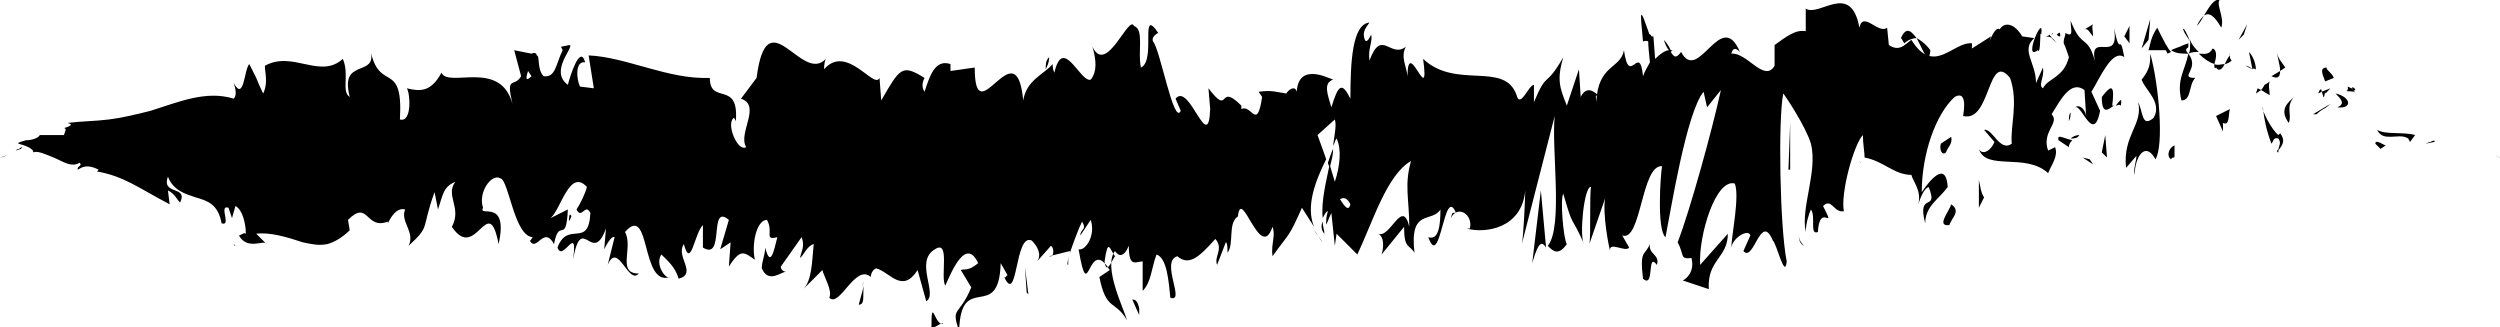 <?xml version="1.0" encoding="utf-8"?>
<!-- Generator: Adobe Illustrator 17.1.0, SVG Export Plug-In . SVG Version: 6.00 Build 0)  -->
<!DOCTYPE svg PUBLIC "-//W3C//DTD SVG 1.1//EN" "http://www.w3.org/Graphics/SVG/1.1/DTD/svg11.dtd">
<svg version="1.1" id="Layer_1" xmlns="http://www.w3.org/2000/svg" xmlns:xlink="http://www.w3.org/1999/xlink" x="0px" y="0px"
	 viewBox="0 0 144.4 18.9" enable-background="new 0 0 144.4 18.9" xml:space="preserve">
<g>
	<g>
		<g>
			<g>
				<path d="M144.2,9c0.1,0,0.1,0.1,0.2,0.1C144,8.9,144.2,9,144.2,9z"/>
				<path d="M140.6,8.2L140.6,8.2c0.1-0.1-0.1-0.1-0.2,0c-0.1,0-0.3,0.1-0.3,0.1L140.6,8.2z"/>
				<path d="M137.3,7.5c0.2,0.4,0.5,0.4,0.8,0.4s0.7-0.1,1,0.1l0.1,0.2l0.3-0.4C138.8,7.6,137.8,7.8,137.3,7.5z"/>
				<path d="M135.6,5c0.1,0.4-0.4,0.2,0.4,0.3c0-0.1-0.1-0.1-0.1-0.1C135.9,5.1,135.8,5.1,135.6,5z"/>
				<path d="M135.9,5.2C136.3,5.3,135.7,4.8,135.9,5.2L135.9,5.2z"/>
				<path d="M134.3,4.7l0.5-0.2c-0.1-0.3-0.5-0.5-0.4-0.6C134,3.9,134.1,4.2,134.3,4.7z"/>
				<path d="M133.9,5.4l0.2-0.1C134.1,5.1,134,5.1,133.9,5.4z"/>
				<path d="M134.6,5.1l-0.5,0.2c0.1,0.2,0.1,0.6,0.2,0C134.3,5.5,134.4,5.3,134.6,5.1z"/>
				<path d="M134.9,5.4c0.3,0.3,0.6,0.6,0.1,0.8C135.9,6.3,135.8,5.6,134.9,5.4z"/>
				<path d="M137.2,8.3l0.3,0.3l0.3-0.2C137.7,8.4,137.2,8,137.2,8.3z"/>
				<path d="M131.5,2.9c0,0.3,0.2,0.8,0.2,1.2l0.3-0.2C131.8,3.6,131.5,3.3,131.5,2.9z"/>
				<path d="M131.7,4.1l-0.5,0.3C131.6,4.6,131.7,4.4,131.7,4.1z"/>
				<path d="M133.8,6.6c0,0,0.2-0.2,0.4-0.3c0.2-0.1,0.4-0.3,0.4-0.3l-1,0.6L133.8,6.6z"/>
				<polygon points="129.6,2 129.8,1.4 129.3,2.3 				"/>
				<path d="M128.3,1.6c0.2-0.6-0.3-1.3-0.1-1.6c-0.3-0.1-0.6,0.4-0.9,0.9C127.6,0.7,127.9,0.9,128.3,1.6z"/>
				<path d="M126.9,1.5c0.1-0.1,0.3-0.4,0.4-0.6C127.2,1,127,1.2,126.9,1.5z"/>
				<path d="M130.3,4c0-0.2-0.1-0.7-0.4-1l0.2,1C130.2,3.9,130.2,4,130.3,4z"/>
				<path d="M130.1,4L130.1,4c-0.2-0.1-0.4-0.2-0.4-0.2S129.9,3.8,130.1,4z"/>
				<path d="M130.4,4C130.3,4,130.3,4,130.4,4C130.3,4.1,130.3,4.1,130.4,4z"/>
				<path d="M132.5,5.6c-0.3,0.3-0.9,0.7-0.3,1.5C132.4,6.6,132,6.2,132.5,5.6z"/>
				<path d="M130.6,5.2l0.5,0.3c0-0.2-0.1-0.6,0-0.8c0,0-0.1,0.1-0.3,0.2C130.7,5.1,130.6,5.2,130.6,5.2z"/>
				<polygon points="130.3,5.4 130.6,5.2 130.4,5.1 				"/>
				<path d="M127.8,2.8c-0.2,0.4-0.5,0.3-0.8,0.3c0.3,0.3,0.6,0.5,0.9,0.6C128,3.4,128.1,2.9,127.8,2.8z"/>
				<path d="M128.9,3.5L128.9,3.5C128.9,3.6,128.9,3.6,128.9,3.5z"/>
				<path d="M124.2,2.9c0,0.1,0,0.1,0,0.2V2.9L124.2,2.9z"/>
				<path d="M128,3.9c0.2,0.3,0.4,0,0.5-0.2c-0.2,0-0.4,0.1-0.6,0C127.9,3.9,127.9,4,128,3.9z"/>
				<path d="M126.1,1.7c0.1,0.3,0.3,0.5,0.4,0.7C126.4,2.1,126.1,1.5,126.1,1.7z"/>
				<path d="M128.8,3.2L128.8,3.2C128.7,3,128.8,3.1,128.8,3.2z"/>
				<path d="M128.8,3.2c-0.1,0.1-0.2,0.3-0.3,0.5c0.1,0,0.3-0.1,0.4-0.2C128.8,3.4,128.8,3.3,128.8,3.2z"/>
				<path d="M123.3,10.1c0-1,0.6-2,1.2-0.9c0.5-0.8,0.2-4.3-0.3-6.1c0,0.5,0,0.9-0.5,1.5c0.2,0.6,1.2,1.3,0.7,2.2
					c-0.7,0.6-0.6-0.3-0.9-0.9c0.3,1.3-0.9,1.9-0.7,3.8l0.6-0.7C123.4,9.3,123.2,9.8,123.3,10.1z"/>
				<path d="M125.2,3.1l0.2-0.1c-0.2-0.2-0.4-0.6-0.8-1.4c-0.4,0.6-0.4,1-0.5,1.3c0,0,0.3,0,0.5,0c0.3,0,0.5,0,0.5,0L125.2,3.1z"/>
				<path d="M126.4,3.1c-0.2,1-0.7,1.5-0.4,2.7c0.6,0,0.4-0.9,0.8-1.3C125.8,4.5,127.1,4,126.4,3.1C126.6,3,126.8,3,127,3
					c-0.2-0.2-0.4-0.4-0.5-0.7v0.1l0,0l0,0c0,0.2,0.1,0.2,0,0.1l0,0C126.5,2.9,126.5,3,126.4,3.1c-0.3-0.3,0-0.3,0-0.4s0-0.1,0-0.2
					l0,0c0,0-0.3,0.1-0.5,0.2c-0.3,0.1-0.5,0.2-0.5,0.2C125.7,3.1,126,3.1,126.4,3.1z"/>
				<path d="M131.6,8.8c0-0.1,0-0.1,0-0.2C131.5,8.7,131.5,8.8,131.6,8.8z"/>
				<path d="M131.2,8.3c0.1-0.1,0.1-0.4,0.4-0.3c0.2,0.3,0,0.4,0,0.7c0.1-0.2,0.5-0.5,0.1-1l-0.1,0.1c-0.4-0.3-1-1.5-0.9-1.6
					C130.8,7,130.9,7.5,131.2,8.3z"/>
				<path d="M128.8,6.3c0,0-0.2,0.1-0.4,0.2c-0.2,0.1-0.4,0.2-0.4,0.2l0.4,0.9V7.1C128.8,7.3,128.7,6.6,128.8,6.3z"/>
				<polygon points="124.1,2.3 124.2,1.1 123.7,2.8 				"/>
				<polygon points="123,2.5 123,1.5 122.7,2.1 				"/>
				<path d="M59.9,15.3l-0.3,0.3C59.7,15.5,59.8,15.4,59.9,15.3z"/>
				<path d="M61.7,15.3v-0.5C61.7,15.1,61.6,15.3,61.7,15.3z"/>
				<path d="M95.5,2.6c-0.4-1-0.8-2.5-0.7-1.3l0.1,1.1C95.1,2.3,95.3,2.4,95.5,2.6z"/>
				<path d="M76.7,9.4c0,0.1,0.1,0.2,0.1,0.3C76.9,9.3,77,9,77,8.6C76.9,8.8,76.8,9.1,76.7,9.4z"/>
				<path d="M76.4,14l-0.5-0.7C76.1,13.5,76.2,13.8,76.4,14z"/>
				<path d="M49.9,16.5l-0.3,1.1C50,17.6,49.8,17,49.9,16.5z"/>
				<path d="M111.5,2.9c-0.3-0.4-0.6-0.6-0.8-0.7C111.1,2.9,111.4,3.9,111.5,2.9z"/>
				<path d="M60.6,3.3c-0.2,0.2-0.2,0.4-0.2,0.7C60.5,3.8,60.6,3.6,60.6,3.3z"/>
				<path d="M109.8,2.2c0.1,0.1,0.1,0.2,0.2,0.3c0.2-0.2,0.5-0.3,0.7-0.3C110.4,1.8,110.1,1.5,109.8,2.2z"/>
				<path d="M13.6,14.2l-0.1-0.1C13.5,14.2,13.6,14.2,13.6,14.2z"/>
				<path d="M3.1,8.1c0.1,0,0.3-0.1,0.4-0.2C3.4,8,3.3,8,3.1,8.1z"/>
				<path d="M118.5,2C118.7,1.9,118.5,1.9,118.5,2L118.5,2z"/>
				<path d="M119.6,6.5c-0.1,0.1-0.1,0.3-0.1,0.5C119.6,6.8,119.6,6.6,119.6,6.5z"/>
				<path d="M107.4,9.3L107.4,9.3C107.5,9.5,107.5,9.4,107.4,9.3z"/>
				<path d="M118.8,2.5c-0.1-0.1-0.2-0.3-0.3-0.3C118.6,2.3,118.7,2.4,118.8,2.5z"/>
				<path d="M118.8,2c0.1,0.1,0.1,0.1,0.2,0.1C119,1.9,119,1.8,118.8,2z"/>
				<path d="M118.1,2.1c0.1,0,0.3,0,0.4,0.1c0-0.1-0.1-0.1-0.1-0.2C118.4,2,118.3,2.1,118.1,2.1z"/>
				<path d="M33,12.5c0,0,0-0.1-0.1-0.1C32.8,12.9,32.9,12.8,33,12.5z"/>
				<path d="M89.3,14.3C89.3,14.3,89.4,14.3,89.3,14.3C89.4,14.3,89.3,14.3,89.3,14.3L89.3,14.3z"/>
				<path d="M88.5,15.2c0.4-1.4,0.6-1.2,0.8-0.9L89,11L88.5,15.2z"/>
				<path d="M55.5,15.6l0.6,1c-0.7,1.7-1.2,1.1-0.7,2.5c0.1-3.5,2.3-0.4,2.4-3.9l0.4,0.7c-0.1,0-0.1,0.2-0.2,0.1
					c0.8,1.7,0.6-2.6,1.6-2.1c0.3,0.3,0.6,0.8,0.3,1.2l0.8-0.9c0.2,0.1,0.2,0.7-0.1,0.6l1.2-0.3v0.1c0.2-0.6,0.5-1.4,0.7-1.8
					c0.3,0.5-0.1,0.4-0.1,0.8l0.6-0.9c0.3,0.9-0.3,1.8-0.7,1.7c0.6,3.5,0.5-0.9,1.8,1.2L63.5,16c0.4,2,0.9,1.3,1.6,2.5
					c-0.2-0.7-1.4-3.1-0.7-4c0.2,0.3,0.5,0.4,0.8-0.3c0,1.3,0.4,0.9,0.8,0.9v1.7c0.5-0.5,0.5-1.3,0.8-2.1c0.6,0.2,0.7,1.5,0.8,2.5
					c0.9,0.3-0.6-2.1,0.4-2.4c0.7,0.6,1.3,0,2.2-1c0.5,0.6-0.1,1,0.1,1.5l0.5-1.3c0.1,0,0.1,0.4,0.1,0.6c0.4-0.5,0-1.7,0.6-2.1
					c0.2-1.8,1.3,2.7,2,0.6c0.2,0.5-0.1,1,0,1.7c1-1.4,0.9-1,1.7-2.8l0.7,1.1c-0.5-1.2,0.1-2.7,0.7-3.9c-0.2-0.6-0.4-1.1-0.5-1.4
					l1-0.9c0.1,0.3,0,0.8-0.1,1.5c0.1-0.1,0.1-0.3,0.2-0.4c0.3,0.6,0.2,1.6-0.1,2.5c-0.1-0.3-0.2-0.7-0.3-1c-0.2,1-0.5,2.1-0.4,3.1
					c0.1-0.2,0.2-0.4,0.3-0.4c-0.1,0.3-0.1,0.5-0.1,0.7s0.1-0.2,0.3-0.6l0.2,1.9l0.1-0.7l1.2,1.2c0.9-1.9,1.7-4.6,3.1-5.4
					c-0.4,1.4-0.1,2.2-0.1,3.8c-0.4-1.7-1.1,0.7-1.8,0.4c0.4,0.2,0.3,0.9,0.2,1.2l1.3-1.6c0,1.3,0.3,1,0.6,1.5
					c-0.3-2.6,1-1.7,1.5-2.5c0,0.9-0.1,1.8-0.7,1.6c0.7,2,0.9-3.1,1.6-1.4c-0.2,0-0.2-0.1-0.3,0.3c0.4-0.8,1.3-0.2,1.1,0.6h-0.2
					c1.1,0.3,3.2,0,3.4-2.2c0,0.3-0.1,2.7-0.2,3.1l1.9-7.4c-0.2,1.9,0.5,6.4-0.4,7.5c0.3,0.3,0.6,0.6,1.1-0.1
					c-0.2-0.3-0.4-2.7-0.2-2.9c0.6,2.1,0.4,1.1,1.2,2.9c-0.3-0.4,0-3.4,0.4-3.3c-0.1,0.4,0,2.9-0.1,3.3l1-2.9
					c-0.3,0.5,0,2.5,0.2,3.3c-0.1-0.6,0.9,0.1,1.1-0.2l-0.4-0.7c1.1,0.4,1.1-4.1,2.3-4c-0.1,0.6-0.3,3.7,0.2,4.1
					c0.3-1.5,1.2-7.2,2.2-8.4l0.2,0.9l0.8-1c-0.5,2.3-1.8,7-2.5,8.8c0.4,0.7,0.1,1,0.8,0.9c0.2,0.8-0.3,1.2-0.5,1.3l1.5,0.5
					c-0.1-1.7,1.1-1.8,1.1-3.2l-1.6,1.8c-0.1-1.7,0.9-5,2-4.7c0.3,0.7-0.2,3.1-0.2,3.7c0.1-0.6,1-1.1,1.1-0.7l-0.4,0.9
					c0.6,0.7,1-2.3,1.7-0.6c0.2,0.1,0.7,2.3,0.8,1.2c-0.4-2-0.5-8.2-0.2-9.7c0.1,0.1,1.3,1.9,1.6,2.9c0.4,1.6-0.6,3.7-0.3,5.1
					c0-0.5,0.2-1.1,0.3-1.3c0.3,0.4-0.1,1.5,0.4,1.3c0.1-1.8,1.1,0.1,0.3-1.5c0.5-0.5,0.6,0.4,1.2,0.3c-0.2-1.1,0.6-3.9,1.1-4.4
					c0,0.5,0.1,1,0.1,1.3c1.1,0.2,1.7,1,2.7,1c0.1,0.4,0.6,0.9,0.4,1.7c0.1-0.3,0.3-0.9,0.6-1c0.6,1.5-0.7,0.2-0.2,2.1
					c0-1,0.8-1.4,1.3-2.1c-0.1-1.6-1.1-0.3-1.5,0.3c0-2.2,0.8-4.5,1.9-5.5c0.9-0.5,0.4,1.4,0.5,1.1c1.6,0.4,1.4-3.8,2.7-2.2
					c0.5,1.4,0,2.8,0.1,3.8c-0.7,0.5-1.1-0.9-1.6-0.8l0.6,0.7c-0.2,0.5-0.7,0.8-0.9,0.4c0.4,1.3,2.7,0.2,4,1.4
					c0.2-0.5,0.6-1,0.4-1.5l-0.4,0.2c-0.4-1.1,0.7-1.6,0.2-2.1c0.5-0.8,1.1-2,1.9-1.4l0.1,1.6c0-0.5-0.5-0.9-0.7-0.5
					c0.3-0.7,1.1,2.2,1.5,0.1l-0.5-1.1c0.5-0.8,1.2-2.5,1.9-2c-0.3-1.6-0.2,0.2-0.6-1.7c0.4,2.3-1.7-0.1-1,2.3
					c-0.5-2.1-0.8-0.9-1.5-2.7c0,0.5,0.2,1-0.3,0.7c0,0.2-0.1,0.3-0.1,0.5l0,0v0.1c0,0.1,0,0.1,0,0c0.1,0.2,0.2,0.5,0.3,0.8
					c-0.3,1.2-1.2,1.2-1.5,1.8c-0.3-0.2,0.1-0.6,0-1.2l-0.4,0.9c0-1.2-0.9-1.9-0.1-2.6l-0.7-0.1c-0.4-0.7-1-0.9-1.3-0.4
					c-0.3-0.3-0.8,1.3-0.5,0.4l-1.1,0.7V2.5c-1.1-0.1-2.2,1.9-3.5-0.2c-0.4,0.3-0.7,0.7-1.3,0.3l-0.1-1c-0.5,0.4-1.4-1-1.6,0
					c-0.5-2.7-2.3-0.6-3.1-1.1v1.3c-0.6-0.1-1.1,0.3-1.8,0.8v1.2c-0.6,1-1.6-0.8-2.5-0.7c0.1-0.4,0.3-0.3,0.5-0.1
					c-1.1-2.6-2.4,1.9-3.4,0c-0.3,0.4-0.4,0.3-0.6,0c0,0,0,0,0.1-0.1h-0.1c-0.1-0.2-0.2-0.4-0.4-0.6c0.1,0.3,0.2,0.5,0.3,0.6
					c-0.2,0-0.5,0.2-0.8,0.5l-0.1-1.3c0,0,0,0-0.1,0c-0.3-0.5-0.2,0.6-0.1,1.5c-0.1,0.2-0.3,0.5-0.4,0.8c-0.2-2-0.8,0.7-1.1-1.5
					c-0.2,1.1-1.5,0.8-1.6,3c0-0.3-0.1-0.4,0.1-0.4c-0.3-0.3-0.7-0.5-1,0.1L91.2,4l-0.7,2.1c-0.4-1-0.6-1.5-0.2-2.8
					c-1.1,1.9-0.9,0.7-1.7,2.6v-1c-0.3,0-0.8,1.4-1,0.6c-0.7-2-3.5-0.3-5.4-2.1c0.4,3-0.9-1.4-0.9,1c-0.1-0.7-0.4-1.1-0.1-1.7
					c-0.9,0.7-1.4-1.1-2.1,0.8C79,2.8,79.3,2.4,79.2,2c-0.1,0.2-0.3,0.6-0.4,0.2s0.1-0.6,0.3-0.9c-1,0.1-1.1,2.3-1.1,4.4
					c-0.5-1-0.7-0.8-1.1,0.5c-0.2-0.7-0.5-1.4,0.1-1.6c-0.3-0.1-2-1-2.1,0.7c-0.1-0.4-0.5-0.1-0.6,0.1c-0.7-0.1-0.8-0.2-1.6-0.1
					l0.2,0.3c-0.3,2-0.6,0.4-1.2,0.7V6.1c-1.4-1.4-0.6,0.7-1.9-1l0.1,1.2c-0.1,2.7-1.2-1.6-2-0.6l0.3,0.7c-0.4,0.9-1.2-3.6-1.6-4
					c-0.1-0.2,0.1-0.4,0.3-0.5c-1.1-1.6-0.1,1.6-1,2c-0.2-0.9,0.2-2.2-0.4-2.4c-0.3-0.7-1.6,2.9-2.4,1.2c0.2,0.7,0.3,1.4-0.1,1.9
					c-0.6,0.2-1.6-2.6-2.1-0.4c-0.1-0.2-0.1-0.4-0.1-0.5c-0.5,0.6-1.5,0.9-1.7,2.1c-0.4-4.3-2.8,2.1-2.8-1.9l-1.4,0.2V3.7
					c-0.9-0.3-1.2,0.7-1.5,1.6c-0.2-0.3-0.1-0.6,0-0.8c-1.3-0.8-1.4-0.6-2.5,1.3l-0.1-1.3c-0.3,0.7-1.9-2-3.2-0.5
					c0-0.1,0-0.4,0.1-0.6c-1.4,1.5-3.4-3.6-4,1.1l-0.9,1.2c1.2,0.4-0.2,2,0.3,2.8c-0.5,0.3-1.2-1.4-0.7-1.7L42.5,7
					C42.7,4.6,41,6.1,41,4.5c-2.4,0.1-4.8-1.2-7-1.3l0.3,1.9L33.5,5c-0.2-0.4-0.3-1.5,0.3-1.4c-0.3-1.1-0.9,0.9-1,1.3
					c-1.1-0.8,0.4-2.2,0.1-2.3l-0.5,0.1l0.1,0.2c-0.4,0.8-0.4,1.6-1.1,1.5C31,4,31.2,3.2,31,3.2c0-0.1-0.1-0.2-0.3-0.1l-1-0.2
					l0.4,1.5c-0.4,0.7-0.9-0.1-0.5,1.6c-0.7-2.6-3.7-0.9-4.1-1.8c-0.6,1.1-1.2,1.1-2,0.9c0.2,0.3,0.3,2-0.4,1.8
					c0.2-3.5-1.2-1.5-1.7-4c0.2,0.8-0.2,0.9-0.7,1.1c-0.4,0.2-0.8,0.4-0.5,1.6c-0.5-0.3,0-1.3-0.4-2.2c-1.3,1.2-2.9-0.5-4.5,0.4
					c0,0.4,0.2,1-0.1,1.6c0,0-0.2-0.4-0.4-0.9c-0.2-0.4-0.4-0.8-0.4-0.8c-0.3,0.3-0.3,2.2-0.9,1.1c0.1,0.3,0.2,0.7,0,0.9
					c-1.6-0.5-3.2,0.2-4.8,0.7C7.9,6.6,7.1,6.8,6.3,6.9C5.5,7,4.7,7,3.9,7.1C4.3,7.2,4,7.3,3.7,7.4c0.2,0,0,0.3,0,0.4
					c0,0-0.3,0-0.7,0c-0.3,0-0.7,0-0.7,0C2.2,8,1.8,8.1,1.5,8.1C1.2,8.2,0.8,8.3,0.8,8.3l0.4-0.1C0.9,8.3,1.1,8.3,1.4,8.4
					S2,8.7,1.9,8.8c0.3-0.1,0.7,0.1,1.2,0.3c0.5,0.2,1,0.6,1.5,0.3c0.2,0.2-0.2,0.2-0.1,0.4c0.3-0.2,0.6-0.3,1.2,0L5.6,9.9
					c1.6,0.3,2.3,0.9,4.2,1.9L9.7,11c0.4,0.2,0.5,0.5,0.7,0.7c0.5-1-1.1-0.4-0.7-1.5c0.3,0.8,1,1,1.6,1.2c0.7,0.2,1.3,0.4,1.5,1.5
					c0.6,0.2-0.2-1.1,0.4-0.9l0.2,0.6l0.2-0.7c0.4,0.2,0.6,1,0.6,1.6c-0.1-0.1-0.3,0.1-0.4,0.1c0.5,0.9,1.5,0.2,1.6,0.5l-0.6-0.6
					c0.8-0.1,1.8,0.2,2.7,0.5c0.5,0.1,0.9,0.2,1.4,0.1c0.4-0.1,0.9-0.4,1.3-0.8l-0.1-0.6c1.2-1.2,1,0.6,2.3,0.1v0.1
					c0.3-0.6,0.6-0.9,1-0.8c-0.3,0.7,0.6,1.3,0.2,2.1c1.3-1.2,0.7-0.9,1.5-3.1l0.2,1c0.3-0.9,0.3-1.3,1-1.6
					c-0.6,0.8,0.4,1.5-0.2,2.6c1.4,2.1,2.1-2.1,2.7,1c0.6-2.7-1.2-1.5-0.9-2.1c-0.3-0.9,0.5-2,1-1.7c0.5,0.1,0.8,3.4,1.9,3.4
					c-0.1,0-0.1,0.2-0.2,0.2c0.4,0.7,0.8-0.9,1.4,0.2c0.3-1.6,0.7,0.1,0.8-2l-1,0.5c0.6-0.5,1.1-2.9,2.1-1.8c-0.1,0.4-0.4,1-0.6,1.3
					c0.3,0.6,0.5-0.4,0.8,0.2c-0.1,2.1-1.3,0.4-1.9,2c0.3,0.9,1.2-1.5,0.9,0.7c0.5-2.8,1.1,0.4,1.9-1.8l-0.1,1.2
					c0.1-0.2,0.4-0.8,0.6-0.7l-0.4,1.6c0.6-1.4,1.2,1.2,1.8,0.5c-1.3,0-0.3-1.5-0.8-2.4c1.5-1.7,0.9,3.2,2.6,2.6
					c-0.2,0.2-0.9-0.7-0.5-1.3c0.3,0.3,0.8,0.7,1,1.4c1.1-0.3-0.2-1.3,0.3-2c0.4,1.5,0.6-0.6,1.1-1.1v1.3c1.3,0.8,0.3-2.6,1.5-1.6
					l-0.5,1.7l0.6-0.4l-0.1,1.4c0.7-1.1,0.9-0.8,1.5-0.4c-0.2-0.9,0.1-2.3,0.7-2.3c0.4,0.7-0.2,1.2,0.6,1c-0.2,0.8-0.4,1.8-0.7,0.6
					c0,0.4-0.2,0.8-0.2,1.2c0.4,0.9,1.1,0.2,1.4,0.2c-0.1,0-0.3-0.1-0.3-0.3l1.2-1.7c0.2,0.5,0,0.8-0.1,1.2c0.2-0.1,0.4-0.7,0.8-0.8
					c-0.1,1-0.1,2.1-0.6,2.6l1.1-1.1c0.1,0.4,0.6,1.2,0.4,1.6c0.6,0.6,1.5-2,2.4-1.2c0-0.2,0.1-0.4,0.3-0.5c0.8,0.2,1.5,1.5,2.4,0.1
					l0.5,1.8c0.7-0.4-0.7-2.3,0.5-3c0.9-0.6,0.3,1.6,0.6,2.1c0.4-0.9,1.2-2.8,1.9-1.3C55.9,15.7,55.7,15.5,55.5,15.6z M64.4,14.8
					c-0.2,0.3-0.5,1.1-0.6,0.3C64,13.7,64.1,14.4,64.4,14.8z M78,11.8c-0.1,0.4-0.3,0.2-0.6-0.3C77.6,11.4,77.8,11.4,78,11.8z
					 M115.9,3C115.9,3.1,115.9,3.1,115.9,3C115.5,2.6,115.6,2.8,115.9,3z M116.7,3.6c0.1-0.2,0.1-0.3,0-0.5
					c-0.1,0.3-0.2,0.3-0.4,0.3C116.3,3.6,116.4,3.9,116.7,3.6z M30.5,4.1l0.2,0.3C30.3,4.8,30.4,4.4,30.5,4.1z"/>
				<path d="M76.5,13.5c0-0.2-0.1-0.4-0.1-0.7C76.3,13,76.3,13.3,76.5,13.5z"/>
				<path d="M49.9,16.3C49.9,16.2,49.9,16.2,49.9,16.3c0,0.1-0.1,0.1-0.1,0.2L49.9,16.3z"/>
				<path d="M104.2,14.2c-0.2-0.2-0.3-0.4-0.3-0.6C103.9,13.9,104,14.1,104.2,14.2z"/>
				<path d="M120.9,1.4l-0.5,0.3c0.2-0.1,0.3,0.2,0.5,0.4C120.9,1.9,120.8,1.5,120.9,1.4z"/>
				<path d="M125.4,9.2c0.1-0.2,0.2,0,0.2-0.2V8.4C125.3,8.5,125.1,9,125.4,9.2z"/>
				<path d="M121.4,5.6c0,1.1,0.4,0.7,0.7,0.5c0,0,0,0-0.1,0C122.2,4.6,121.8,5.1,121.4,5.6z"/>
				<path d="M122.2,6.1c0.1,0,0.2-0.1,0.3,0C122.6,5.5,122.4,5.9,122.2,6.1z"/>
				<path d="M117.7,2.9c0.2,0.3,0.1-1.3,0.2-0.9C118.1,0.6,116.8,3.6,117.7,2.9z"/>
				<polygon points="121.7,9.1 121.6,7.8 121.4,8.8 				"/>
				<path d="M118.9,8.1l0.6,0.4c0-0.2,0.1-0.3,0.2-0.4C119.2,8,118.8,7.7,118.9,8.1z"/>
				<path d="M119.6,8c0.2,0,0.4,0,0.5-0.2C119.9,7.8,119.7,7.9,119.6,8z"/>
				<polygon points="120.9,9.5 120.7,9.2 120.3,9.1 				"/>
				<path d="M112.7,7.9l-0.6,0.4c-0.1,0.4,0.1,0.7,0.3,0.5C112.5,8.5,112.8,8.3,112.7,7.9z"/>
				<path d="M114.6,11.4c-0.2-0.3-0.2-0.6-0.3-1V12L114.6,11.4z"/>
				<path d="M112.7,11.8c-0.1,0.4-0.9,1.3-0.1,1.2C112.7,12.6,113.3,12.2,112.7,11.8z"/>
				<polygon points="103.3,9.8 103.4,9.8 103.4,7.1 				"/>
				<path d="M94.9,16.1c0.7,0.6,0.2-1.6,0.8-0.8c0.2-0.6-0.5-0.6-0.4-1.2C95,14.8,94.7,14.4,94.9,16.1z"/>
				<path d="M95.4,14.1c0.1-0.1,0.1-0.2,0.2-0.4C95.5,13.9,95.5,14,95.4,14.1z"/>
				<path d="M1.3,8.5c0,0-0.1,0-0.2,0.1C1,8.6,0.9,8.7,0.9,8.7l0.3-0.1L1.3,8.5z"/>
				<path d="M0.4,9H0.3L0,9.1C0.1,9.1,0.3,9,0.4,9z"/>
				<path d="M65.8,18.2v-0.4c-0.1-0.4-0.2-0.5-0.4-0.5L65.8,18.2z"/>
				<polygon points="59.3,16.9 59.4,17 59.2,15.4 				"/>
				<path d="M53.8,18.9c0.2,0.1,0.5-0.3,0.7-0.2C54,18.9,53.8,17,53.8,18.9z"/>
			</g>
		</g>
	</g>
</g>
</svg>
